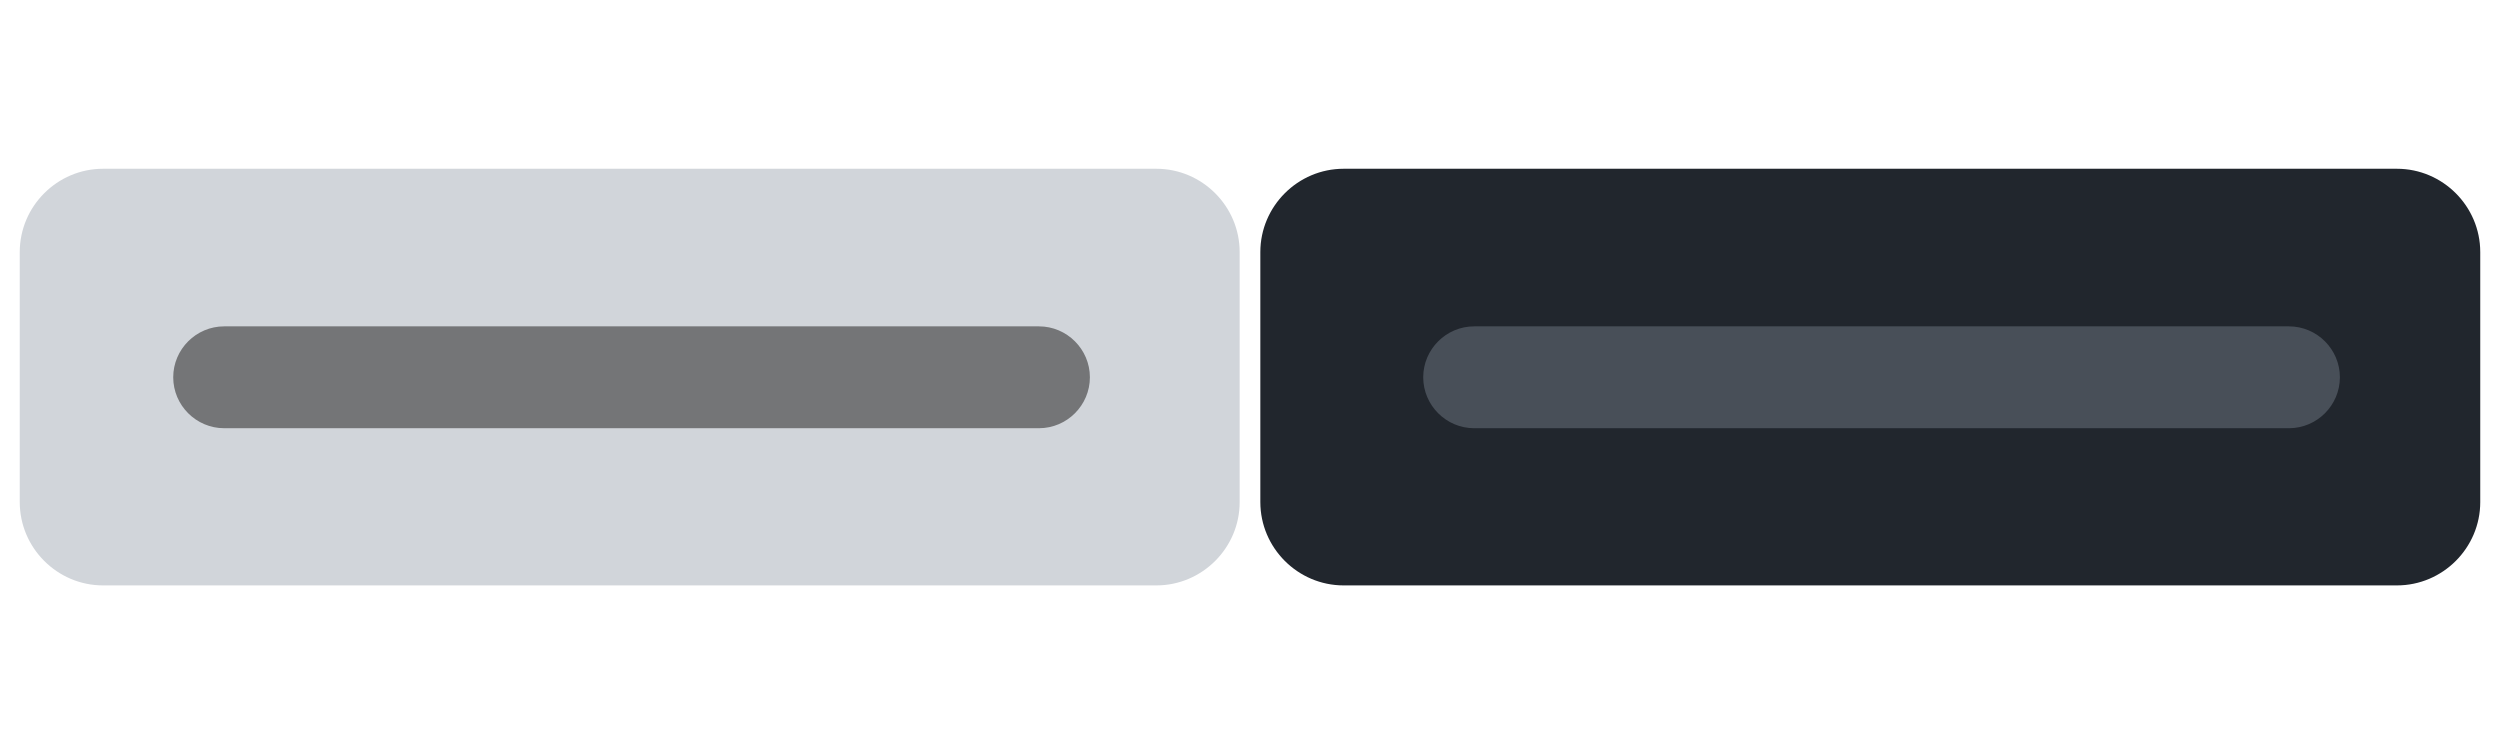<?xml version="1.0" encoding="utf-8"?>
<!-- Generator: Adobe Illustrator 25.2.0, SVG Export Plug-In . SVG Version: 6.00 Build 0)  -->
<svg version="1.1" id="skeleton" xmlns="http://www.w3.org/2000/svg" xmlns:xlink="http://www.w3.org/1999/xlink" x="0px" y="0px"
	 width="600px" height="175px" viewBox="0 0 600 175" style="enable-background:new 0 0 600 175;" xml:space="preserve">
<g id="light">
	<path id="base" style="fill:#D1D5DA;" d="M297.519,120.498c0,11-9,20-20,20H24.74c-11,0-20-9-20-20V60.502
		c0-11,9-20,20-20h252.779c11,0,20,9,20,20V120.498z"/>
	<g id="text">
		<path style="fill:#747577;" d="M261.574,90.55c0,6.722-5.5,12.222-12.222,12.222H53.796
			c-6.722,0-12.222-5.5-12.222-12.222l0,0c0-6.722,5.5-12.222,12.222-12.222
			h195.555C256.074,78.328,261.574,83.828,261.574,90.55L261.574,90.55z"/>
	</g>
</g>
<g id="dark">
	<path id="base_1_" style="fill:#21262D;" d="M595.26,120.498c0,11-9,20-20,20H322.481c-11,0-20-9-20-20V60.502
		c0-11,9-20,20-20h252.779c11,0,20,9,20,20V120.498z"/>
	<g id="text_1_">
		<path style="fill:#484F58;" d="M561.574,90.55c0,6.722-5.5,12.222-12.222,12.222H353.796
			c-6.722,0-12.222-5.5-12.222-12.222l0,0c0-6.722,5.5-12.222,12.222-12.222h195.556
			C556.074,78.328,561.574,83.828,561.574,90.55L561.574,90.55z"/>
	</g>
</g>
</svg>
